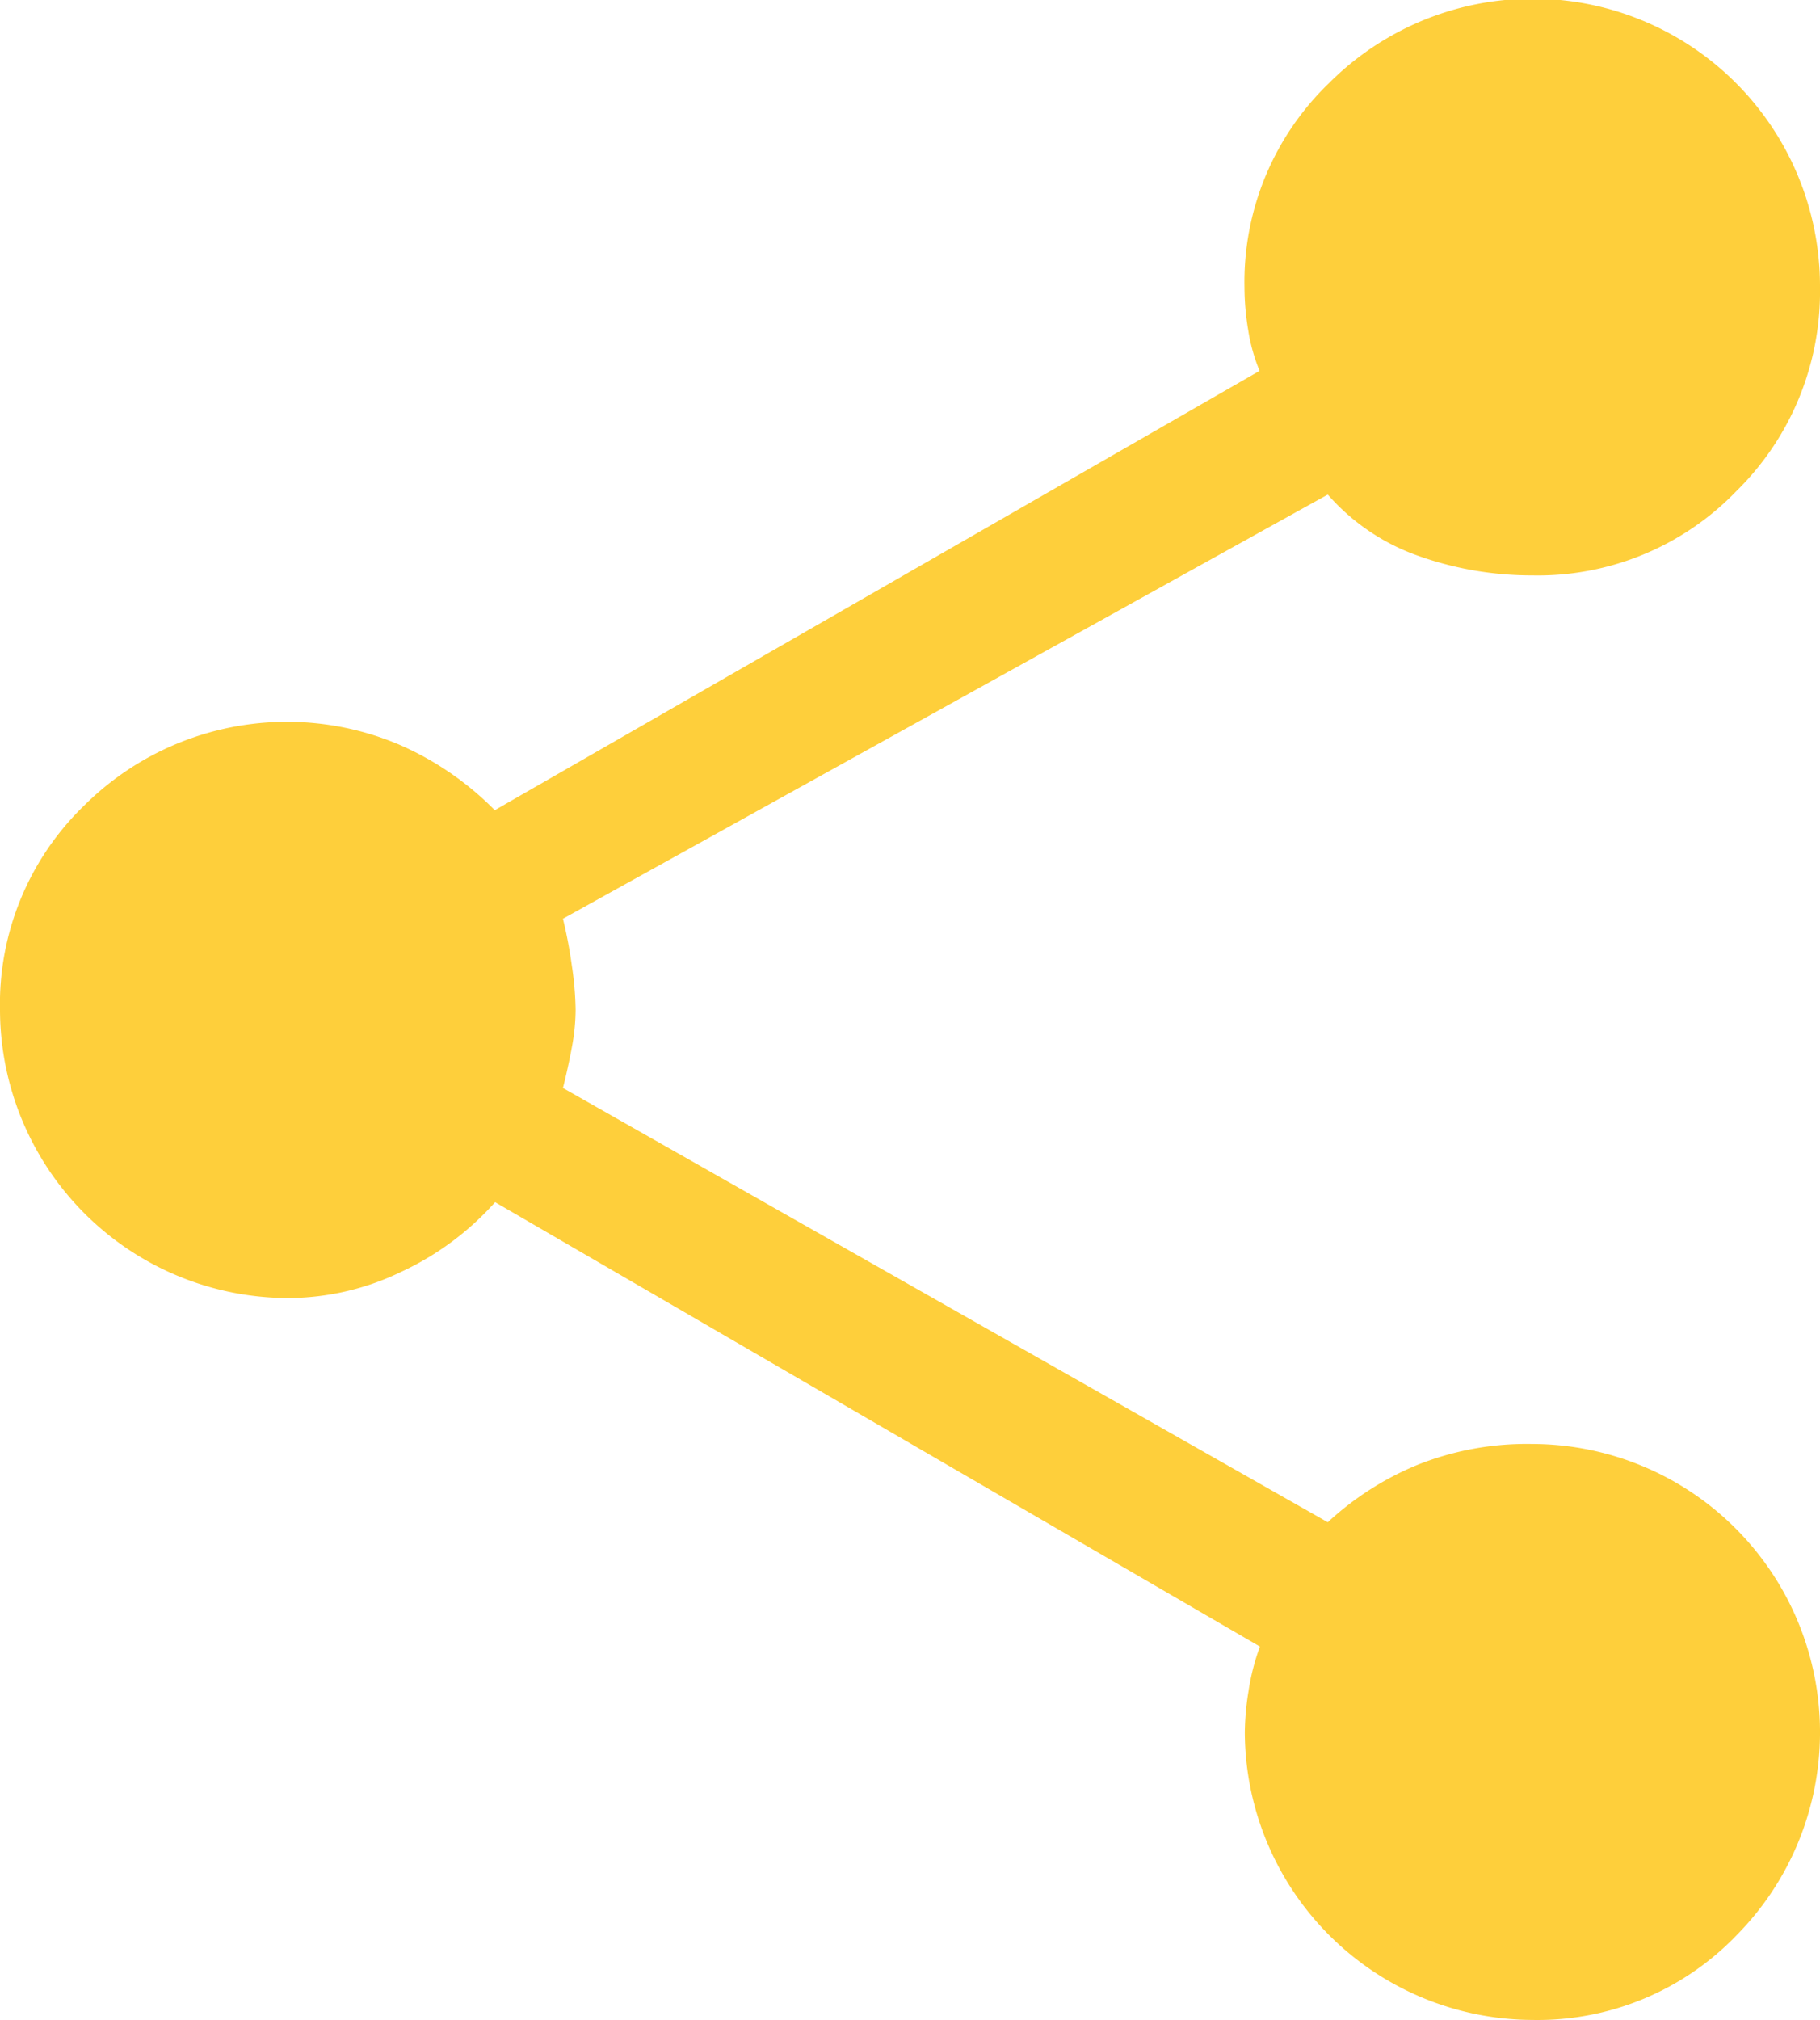 <svg xmlns="http://www.w3.org/2000/svg" width="22.159" height="24.588" viewBox="0 0 22.159 24.588">
  <path id="share_FILL1_wght400_GRAD0_opsz48" d="M24.656,28.587a3.515,3.515,0,0,1-3.5-3.5,3.312,3.312,0,0,1,.046-.507,2.752,2.752,0,0,1,.138-.538l-9.312-5.409a3.512,3.512,0,0,1-1.137.845A3.179,3.179,0,0,1,9.5,19.8a3.515,3.515,0,0,1-3.5-3.5A3.359,3.359,0,0,1,7.03,13.8a3.5,3.5,0,0,1,3.826-.738,3.71,3.71,0,0,1,1.168.8l9.312-5.348a2.141,2.141,0,0,1-.138-.492,3.184,3.184,0,0,1-.046-.522,3.359,3.359,0,0,1,1.03-2.489A3.5,3.5,0,0,1,28.159,7.5a3.4,3.4,0,0,1-1.014,2.474,3.359,3.359,0,0,1-2.489,1.03,4.123,4.123,0,0,1-1.368-.231,2.624,2.624,0,0,1-1.122-.753l-9.312,5.163a5.679,5.679,0,0,1,.108.569,3.928,3.928,0,0,1,.046.538,2.509,2.509,0,0,1-.046.461q-.046.246-.108.492l9.312,5.286a3.657,3.657,0,0,1,1.076-.692,3.588,3.588,0,0,1,1.414-.261,3.51,3.51,0,0,1,2.489,5.978A3.359,3.359,0,0,1,24.656,28.587Z" transform="translate(-6 -4)" fill="#fecf3b"/>
</svg>
